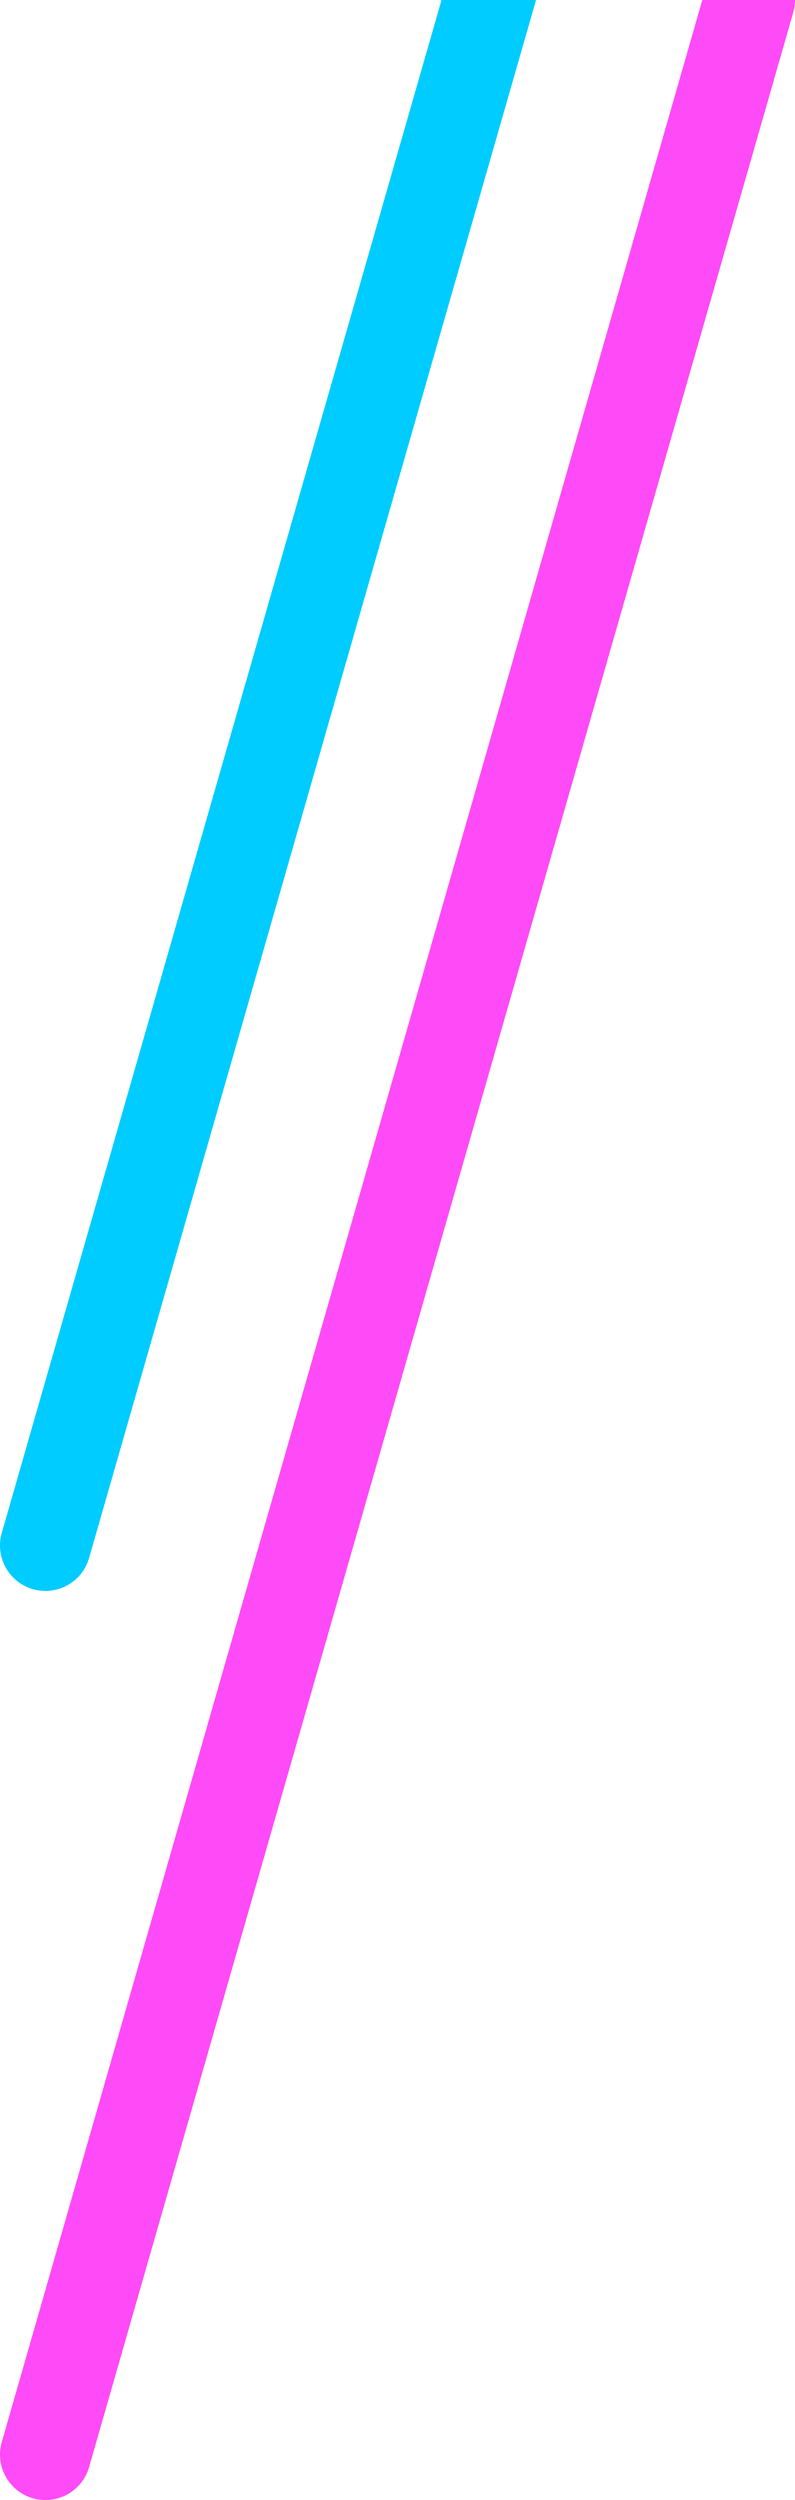 <svg width="35" height="110" viewBox="0 0 35 110" fill="none" xmlns="http://www.w3.org/2000/svg">
<path d="M0.078 107.448C-0.227 108.51 0.387 109.618 1.448 109.922C2.51 110.227 3.618 109.613 3.922 108.552L0.078 107.448ZM34.922 0.552C35.227 -0.51 34.614 -1.618 33.552 -1.922C32.49 -2.227 31.382 -1.613 31.078 -0.552L34.922 0.552ZM3.922 108.552L34.922 0.552L31.078 -0.552L0.078 107.448L3.922 108.552Z" fill="url(#paint0_linear_659:1154)"/>
<path d="M0.078 67.448C-0.227 68.51 0.387 69.618 1.448 69.922C2.51 70.227 3.618 69.614 3.922 68.552L0.078 67.448ZM34.922 -39.448C35.227 -40.51 34.614 -41.618 33.552 -41.922C32.49 -42.227 31.382 -41.614 31.078 -40.552L34.922 -39.448ZM3.922 68.552L34.922 -39.448L31.078 -40.552L0.078 67.448L3.922 68.552Z" fill="url(#paint1_linear_659:1154)"/>
<defs>
<linearGradient id="paint0_linear_659:1154" x1="56.351" y1="-270.701" x2="56.351" y2="108" gradientUnits="userSpaceOnUse">
<stop stop-color="#FF4AF7"/>
</linearGradient>
<linearGradient id="paint1_linear_659:1154" x1="56.351" y1="-310.701" x2="56.351" y2="68" gradientUnits="userSpaceOnUse">
<stop stop-color="#00CCFF"/>
</linearGradient>
</defs>
</svg>
